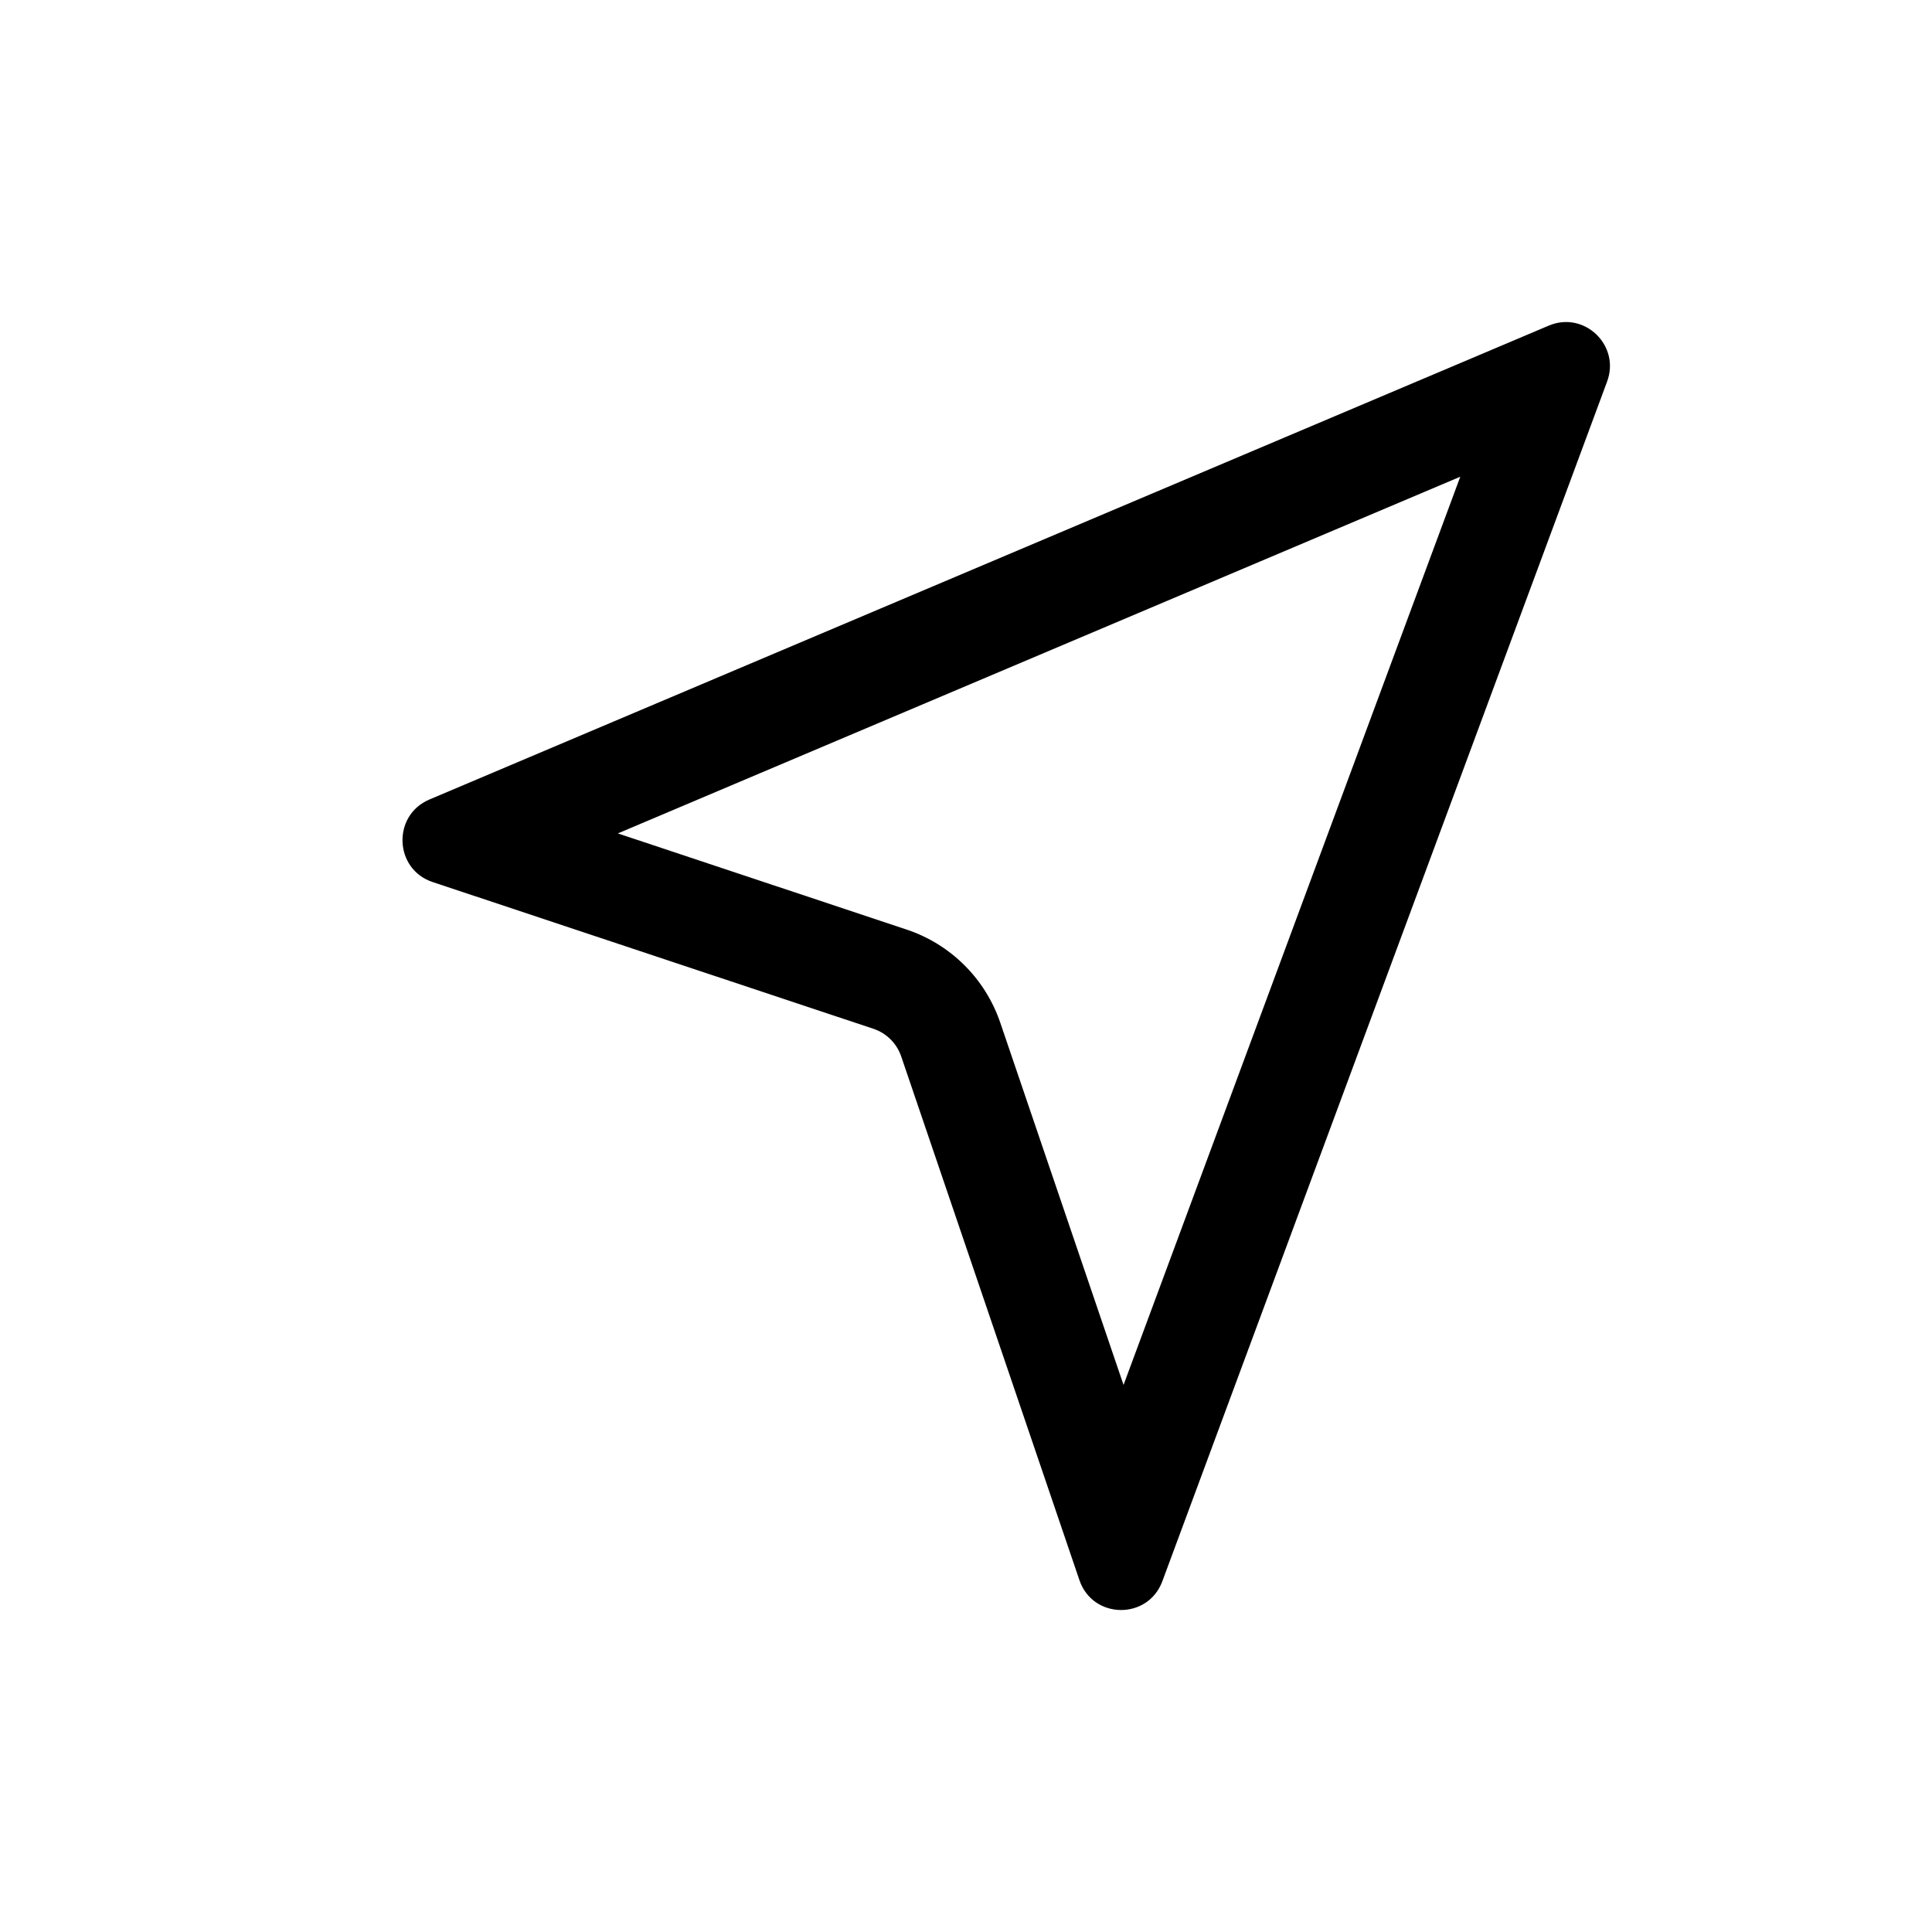 <svg width="24" height="24" viewBox="0 0 24 24" fill="none" xmlns="http://www.w3.org/2000/svg">
<path fill-rule="evenodd" clip-rule="evenodd" d="M19.964 4.74C20.131 4.29 19.68 3.858 19.239 4.045L5.334 9.932C4.869 10.129 4.896 10.798 5.374 10.957L10.85 12.78C11.012 12.834 11.14 12.961 11.195 13.123L13.409 19.629C13.575 20.117 14.26 20.126 14.439 19.643L19.964 4.74ZM18.14 5.922L7.675 10.353L11.261 11.547C11.809 11.729 12.24 12.158 12.426 12.705L13.957 17.204L18.14 5.922Z" fill="black"/>
</svg>
